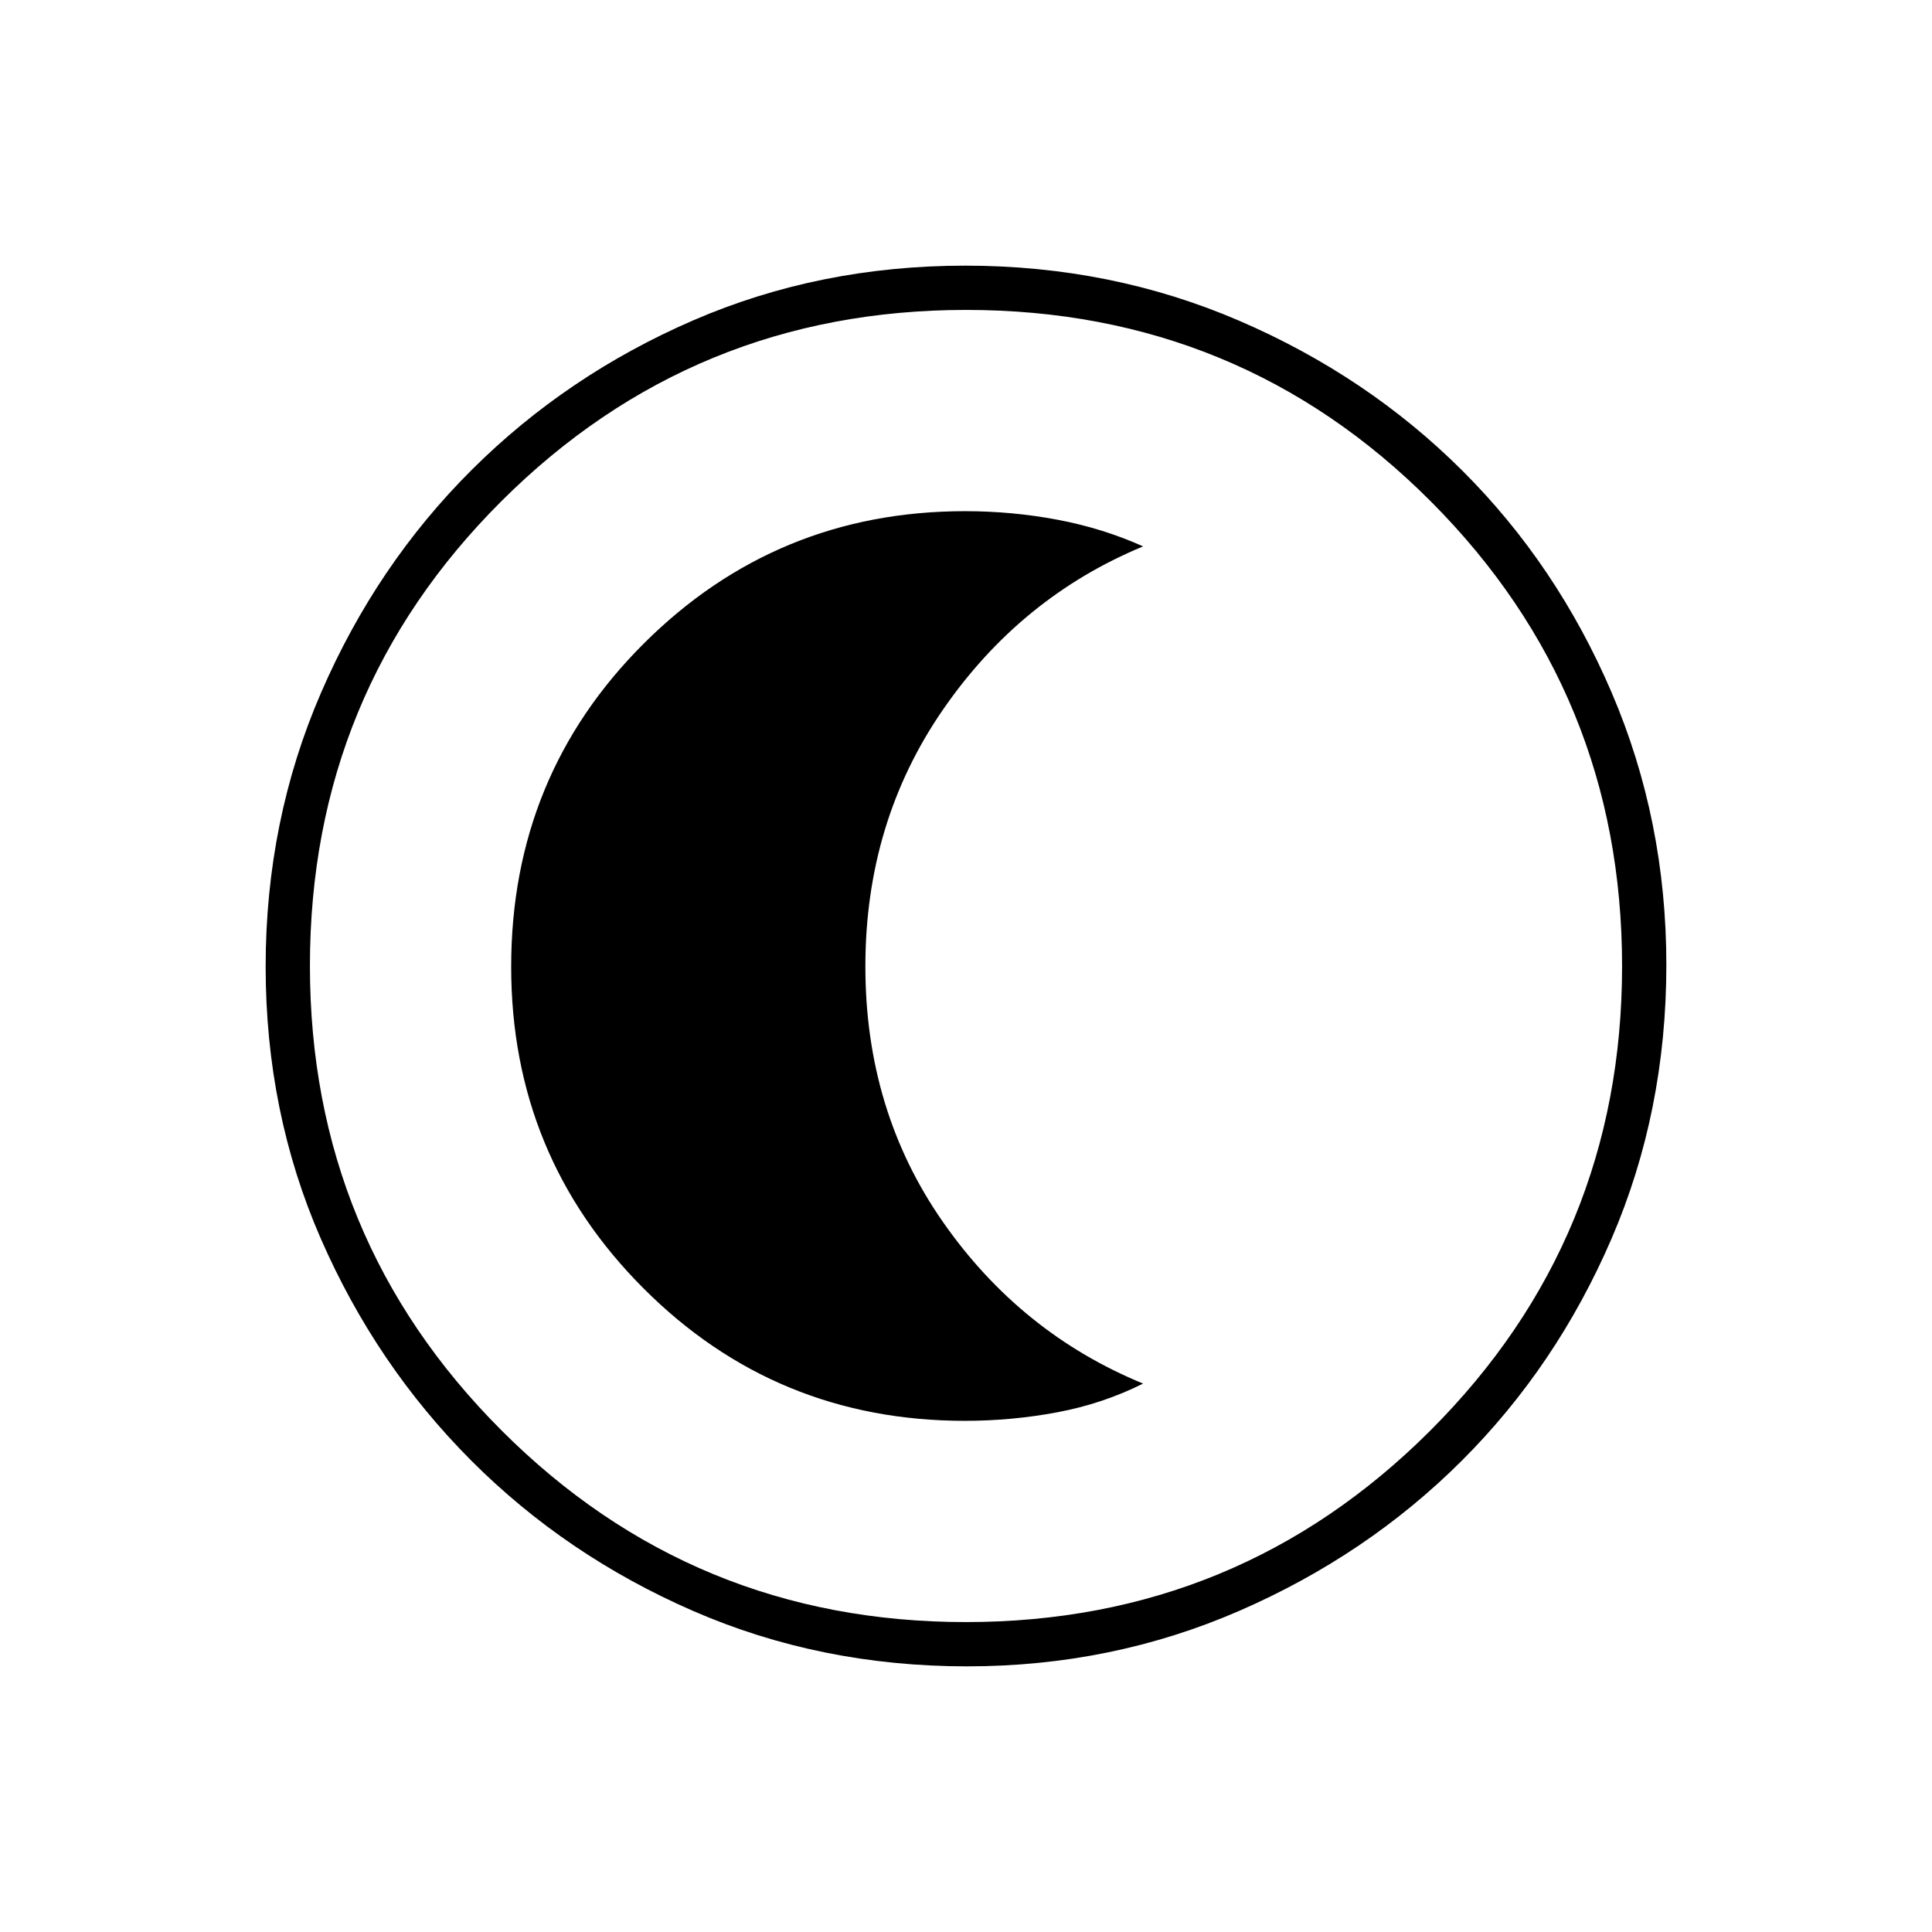 <svg xmlns="http://www.w3.org/2000/svg" height="48" viewBox="0 96 960 960" width="48"><path d="M480.568 924q-72.942 0-136.144-27.523-63.202-27.523-110.387-74.848t-74.611-110.103Q132 648.748 132 576.302q0-72.527 27.523-136.091 27.523-63.564 74.848-110.711 47.325-47.148 110.103-74.324Q407.252 228 479.698 228q72.527 0 136.097 27.391 63.569 27.392 110.711 74.348 47.142 46.957 74.318 110.394Q828 503.57 828 575.432q0 72.943-27.273 136.144-27.273 63.202-74.348 110.203-47.075 47.001-110.512 74.611Q552.43 924 480.568 924Zm-.634-22q135.566 0 230.816-95.184T806 576.066q0-135.566-94.928-230.816Q616.145 250 480.066 250 344.5 250 249.25 344.928 154 439.855 154 575.934q0 135.566 95.184 230.816T479.934 902ZM480 576Zm-.607 226q23.399 0 46.003-4.25T568 783.5q-60.85-25-99.425-80.265Q430 647.97 430 576.235T468.575 448.6Q507.15 392.7 568 367.5q-20-9-42.55-13.25Q502.9 350 479.561 350q-93.692 0-159.627 65.73Q254 481.46 254 576.366q0 93.967 65.74 159.801Q385.479 802 479.393 802Z"/></svg>